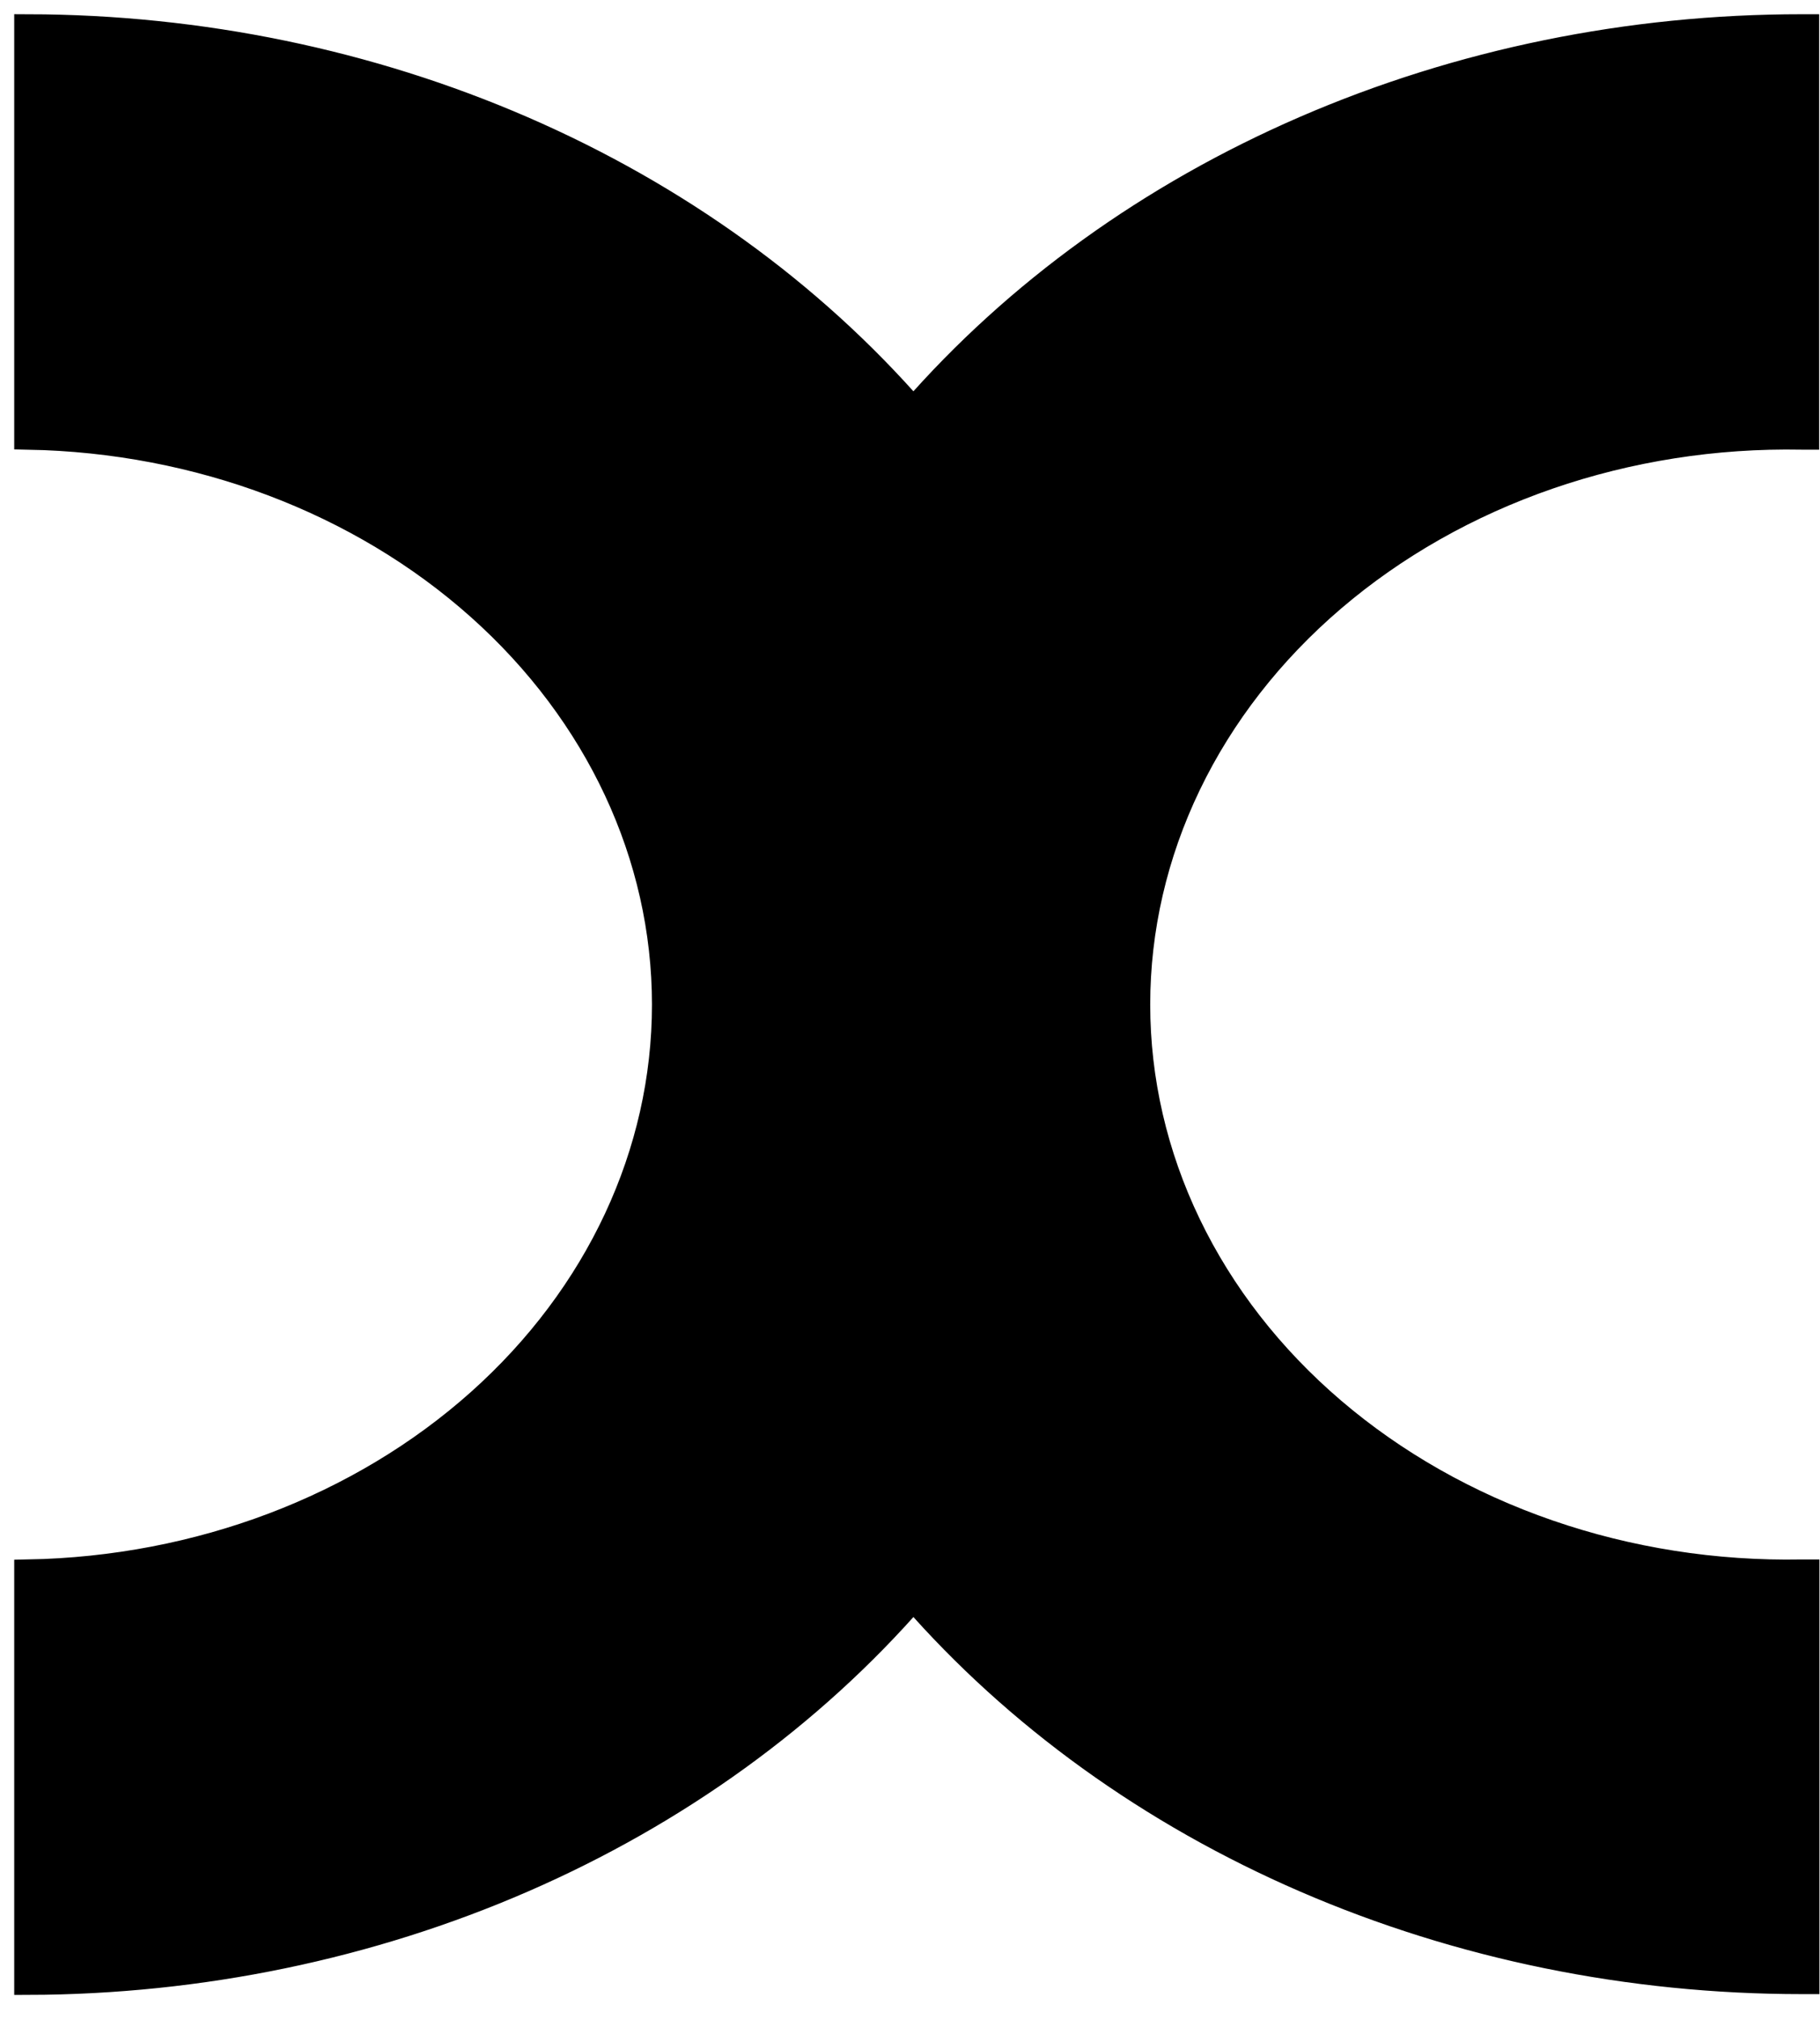 <svg width="64" height="71" viewBox="0 0 64 71" fill="none" xmlns="http://www.w3.org/2000/svg">
<path d="M63.344 15.303H63.47V1H63.344C57.3 1 51.337 2.219 45.921 4.562C40.505 6.904 35.781 10.307 32.12 14.505C28.469 10.319 23.763 6.923 18.366 4.581C12.969 2.239 7.027 1.014 1 1V15.303C6.992 15.415 12.695 17.571 16.887 21.31C21.079 25.048 23.426 30.072 23.426 35.303C23.426 40.535 21.079 45.558 16.887 49.297C12.695 53.035 6.992 55.192 1 55.304V69.606C7.029 69.59 12.973 68.36 18.37 66.013C23.767 63.666 28.472 60.265 32.12 56.074C35.782 60.273 40.507 63.677 45.925 66.019C51.343 68.362 57.308 69.58 63.355 69.579H63.48V55.304H63.355C60.304 55.361 57.272 54.886 54.435 53.906C51.598 52.927 49.014 51.462 46.834 49.6C44.653 47.737 42.921 45.513 41.739 43.058C40.556 40.603 39.947 37.966 39.947 35.303C39.947 32.64 40.556 30.004 41.739 27.549C42.921 25.094 44.653 22.87 46.834 21.007C49.014 19.144 51.598 17.68 54.435 16.7C57.272 15.721 60.304 15.245 63.355 15.303H63.344Z" fill="black" stroke="black" stroke-miterlimit="10"/>
</svg>
